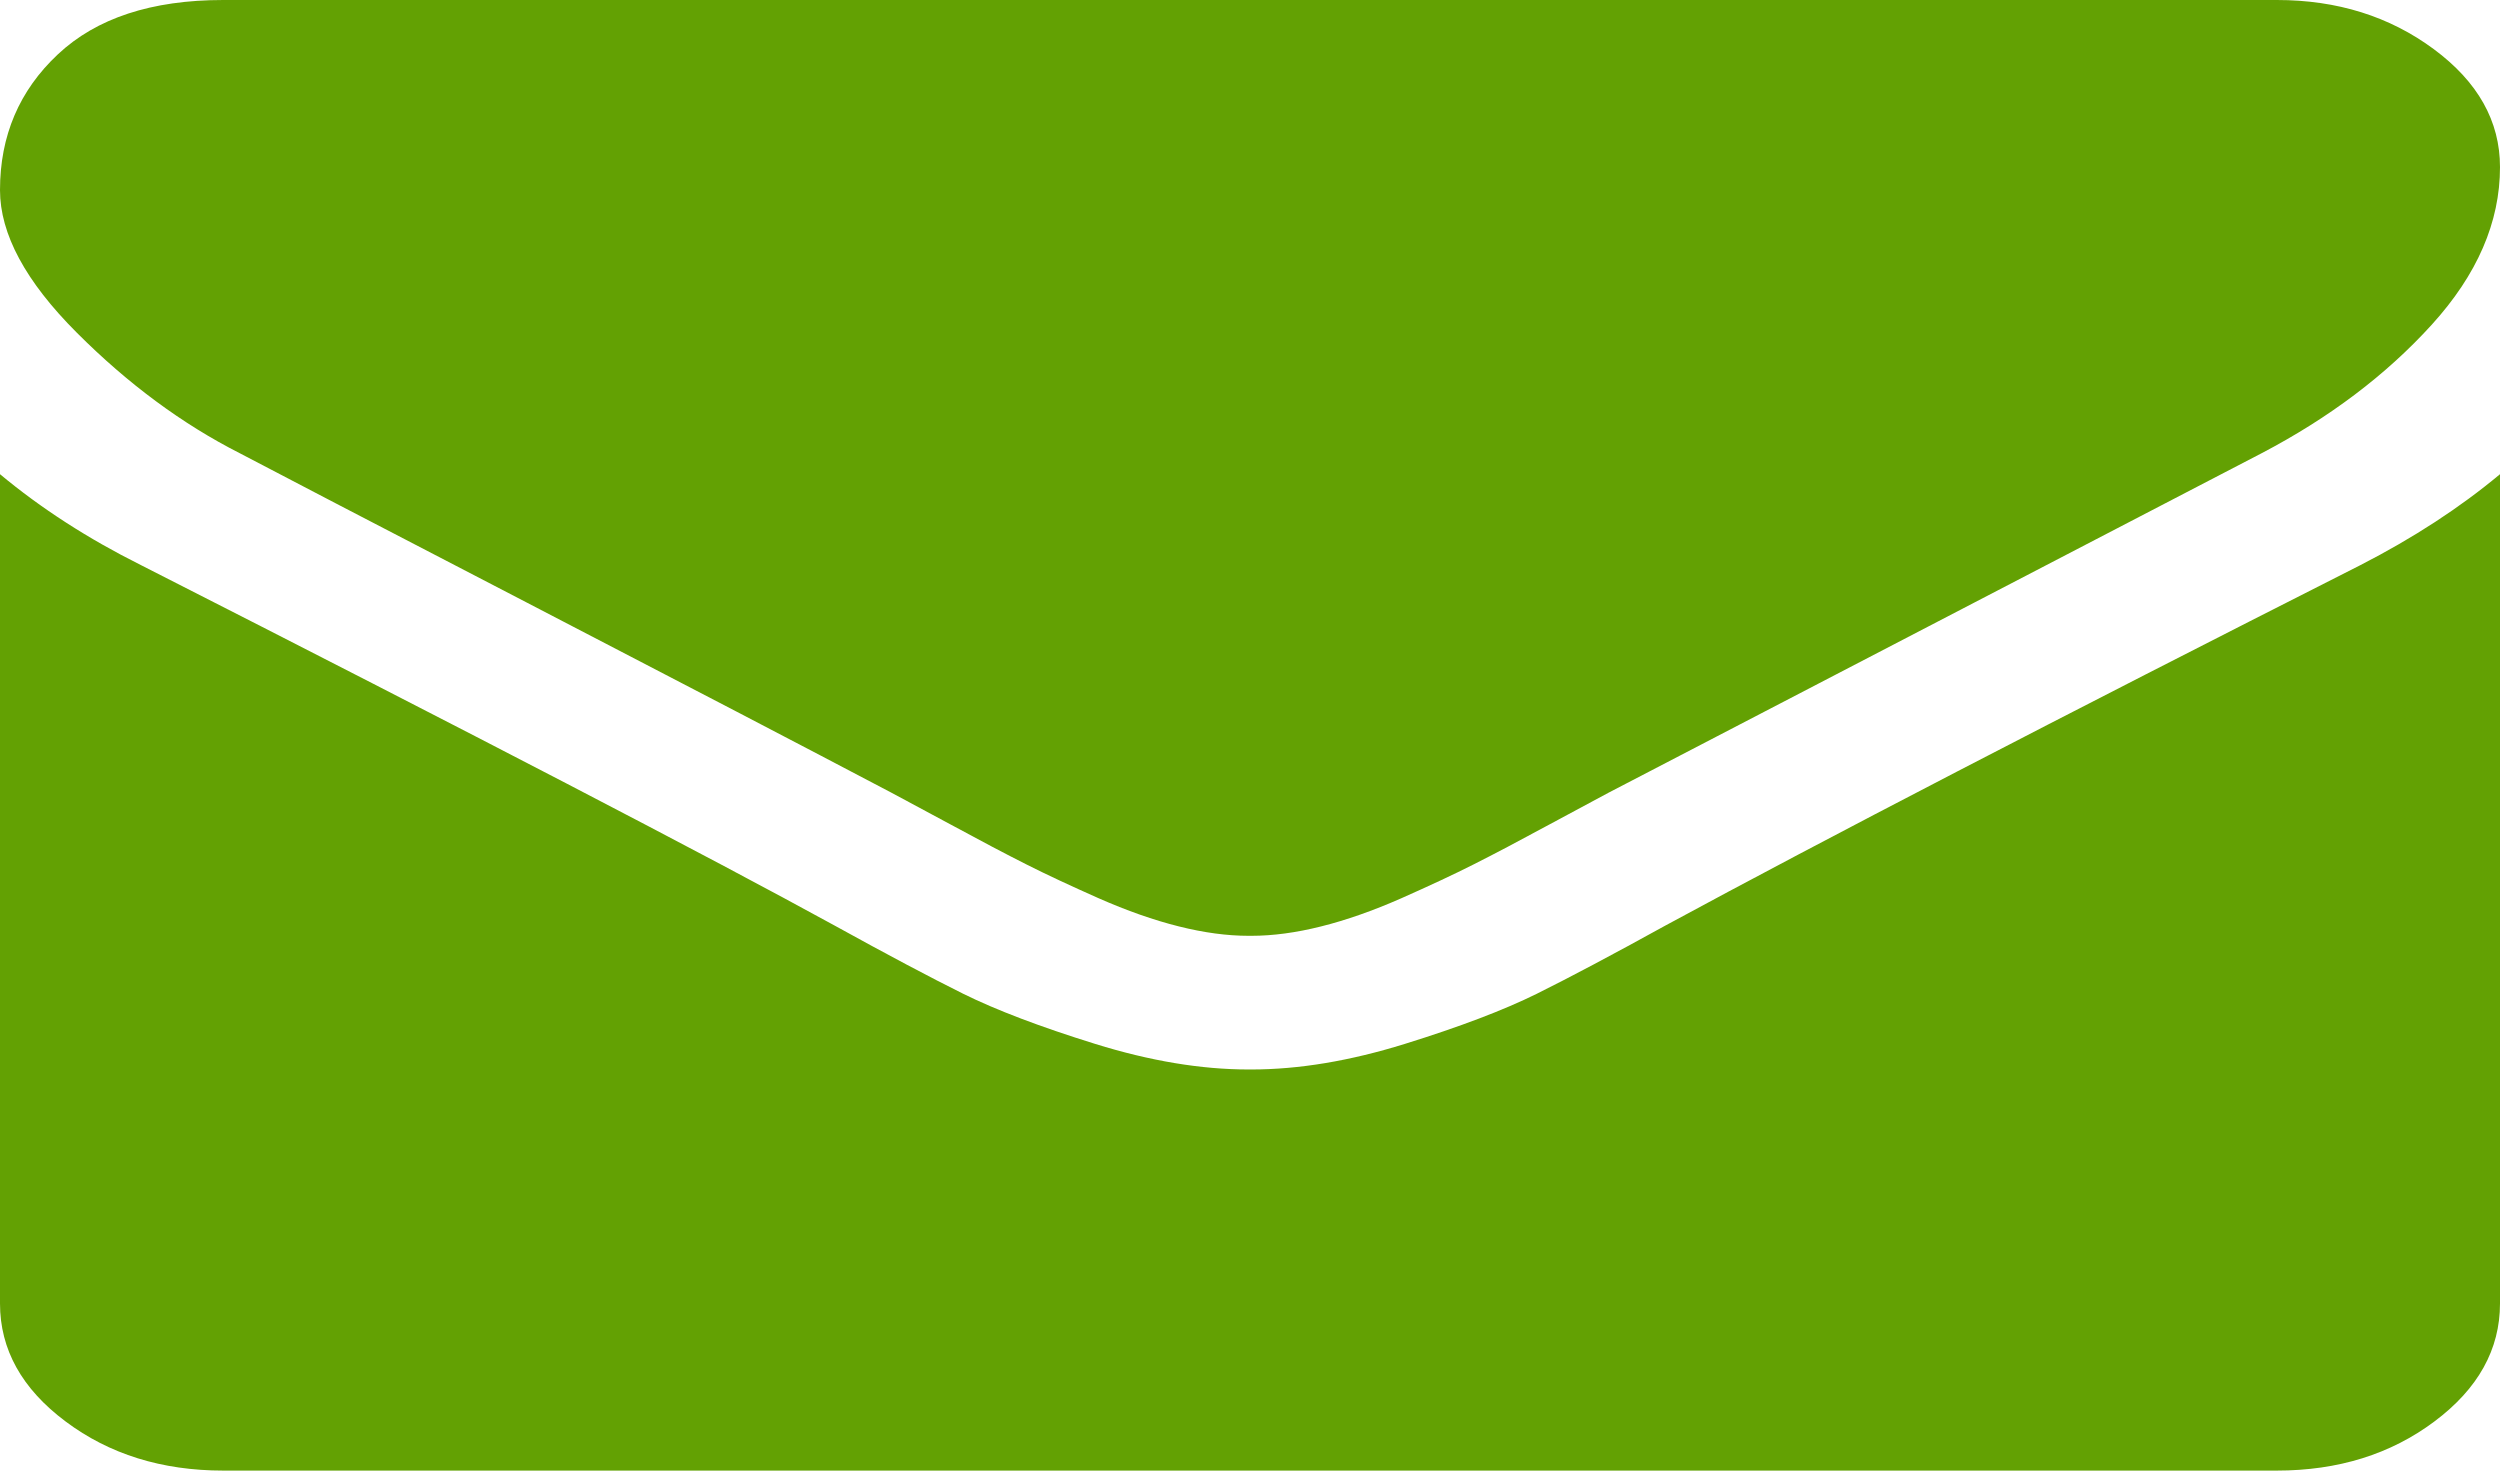 ﻿<?xml version="1.0" encoding="utf-8"?>
<svg version="1.1" xmlns:xlink="http://www.w3.org/1999/xlink" width="34px" height="20px" xmlns="http://www.w3.org/2000/svg">
  <g transform="matrix(1 0 0 1 -563 -353 )">
    <path d="M 32.103 7.685  C 32.824 7.315  33.456 6.903  34 6.449  L 34 17.727  C 34 18.352  33.703 18.887  33.108 19.332  C 32.514 19.777  31.799 20  30.964 20  L 3.036 20  C 2.201 20  1.486 19.777  0.892 19.332  C 0.297 18.887  0 18.352  0 17.727  L 0 6.449  C 0.557 6.913  1.195 7.325  1.916 7.685  C 6.495 10.014  9.638 11.648  11.346 12.585  C 12.067 12.983  12.652 13.293  13.101 13.516  C 13.55 13.738  14.148 13.965  14.894 14.197  C 15.64 14.429  16.336 14.545  16.981 14.545  L 17 14.545  L 17.019 14.545  C 17.664 14.545  18.36 14.429  19.106 14.197  C 19.852 13.965  20.45 13.738  20.899 13.516  C 21.348 13.293  21.933 12.983  22.654 12.585  C 24.804 11.42  27.954 9.787  32.103 7.685  Z M 33.099 0.668  C 33.7 1.113  34 1.648  34 2.273  C 34 3.021  33.69 3.736  33.07 4.418  C 32.451 5.099  31.679 5.682  30.756 6.165  C 26 8.636  23.04 10.175  21.876 10.781  C 21.75 10.848  21.481 10.992  21.07 11.214  C 20.659 11.437  20.317 11.617  20.045 11.754  C 19.773 11.892  19.444 12.045  19.059 12.216  C 18.673 12.386  18.309 12.514  17.968 12.599  C 17.626 12.685  17.31 12.727  17.019 12.727  L 17 12.727  L 16.981 12.727  C 16.69 12.727  16.374 12.685  16.032 12.599  C 15.691 12.514  15.327 12.386  14.941 12.216  C 14.556 12.045  14.227 11.892  13.955 11.754  C 13.683 11.617  13.341 11.437  12.93 11.214  C 12.519 10.992  12.25 10.848  12.124 10.781  C 10.973 10.175  9.316 9.311  7.153 8.189  C 4.99 7.067  3.693 6.392  3.263 6.165  C 2.479 5.767  1.739 5.22  1.044 4.524  C 0.348 3.828  0 3.182  0 2.585  C 0 1.847  0.262 1.231  0.787 0.739  C 1.312 0.246  2.062 0  3.036 0  L 30.964 0  C 31.786 0  32.498 0.223  33.099 0.668  Z " fill-rule="nonzero" fill="#63a103" stroke="none" transform="matrix(1 0 0 1 563 353 )" />
  </g>
</svg>